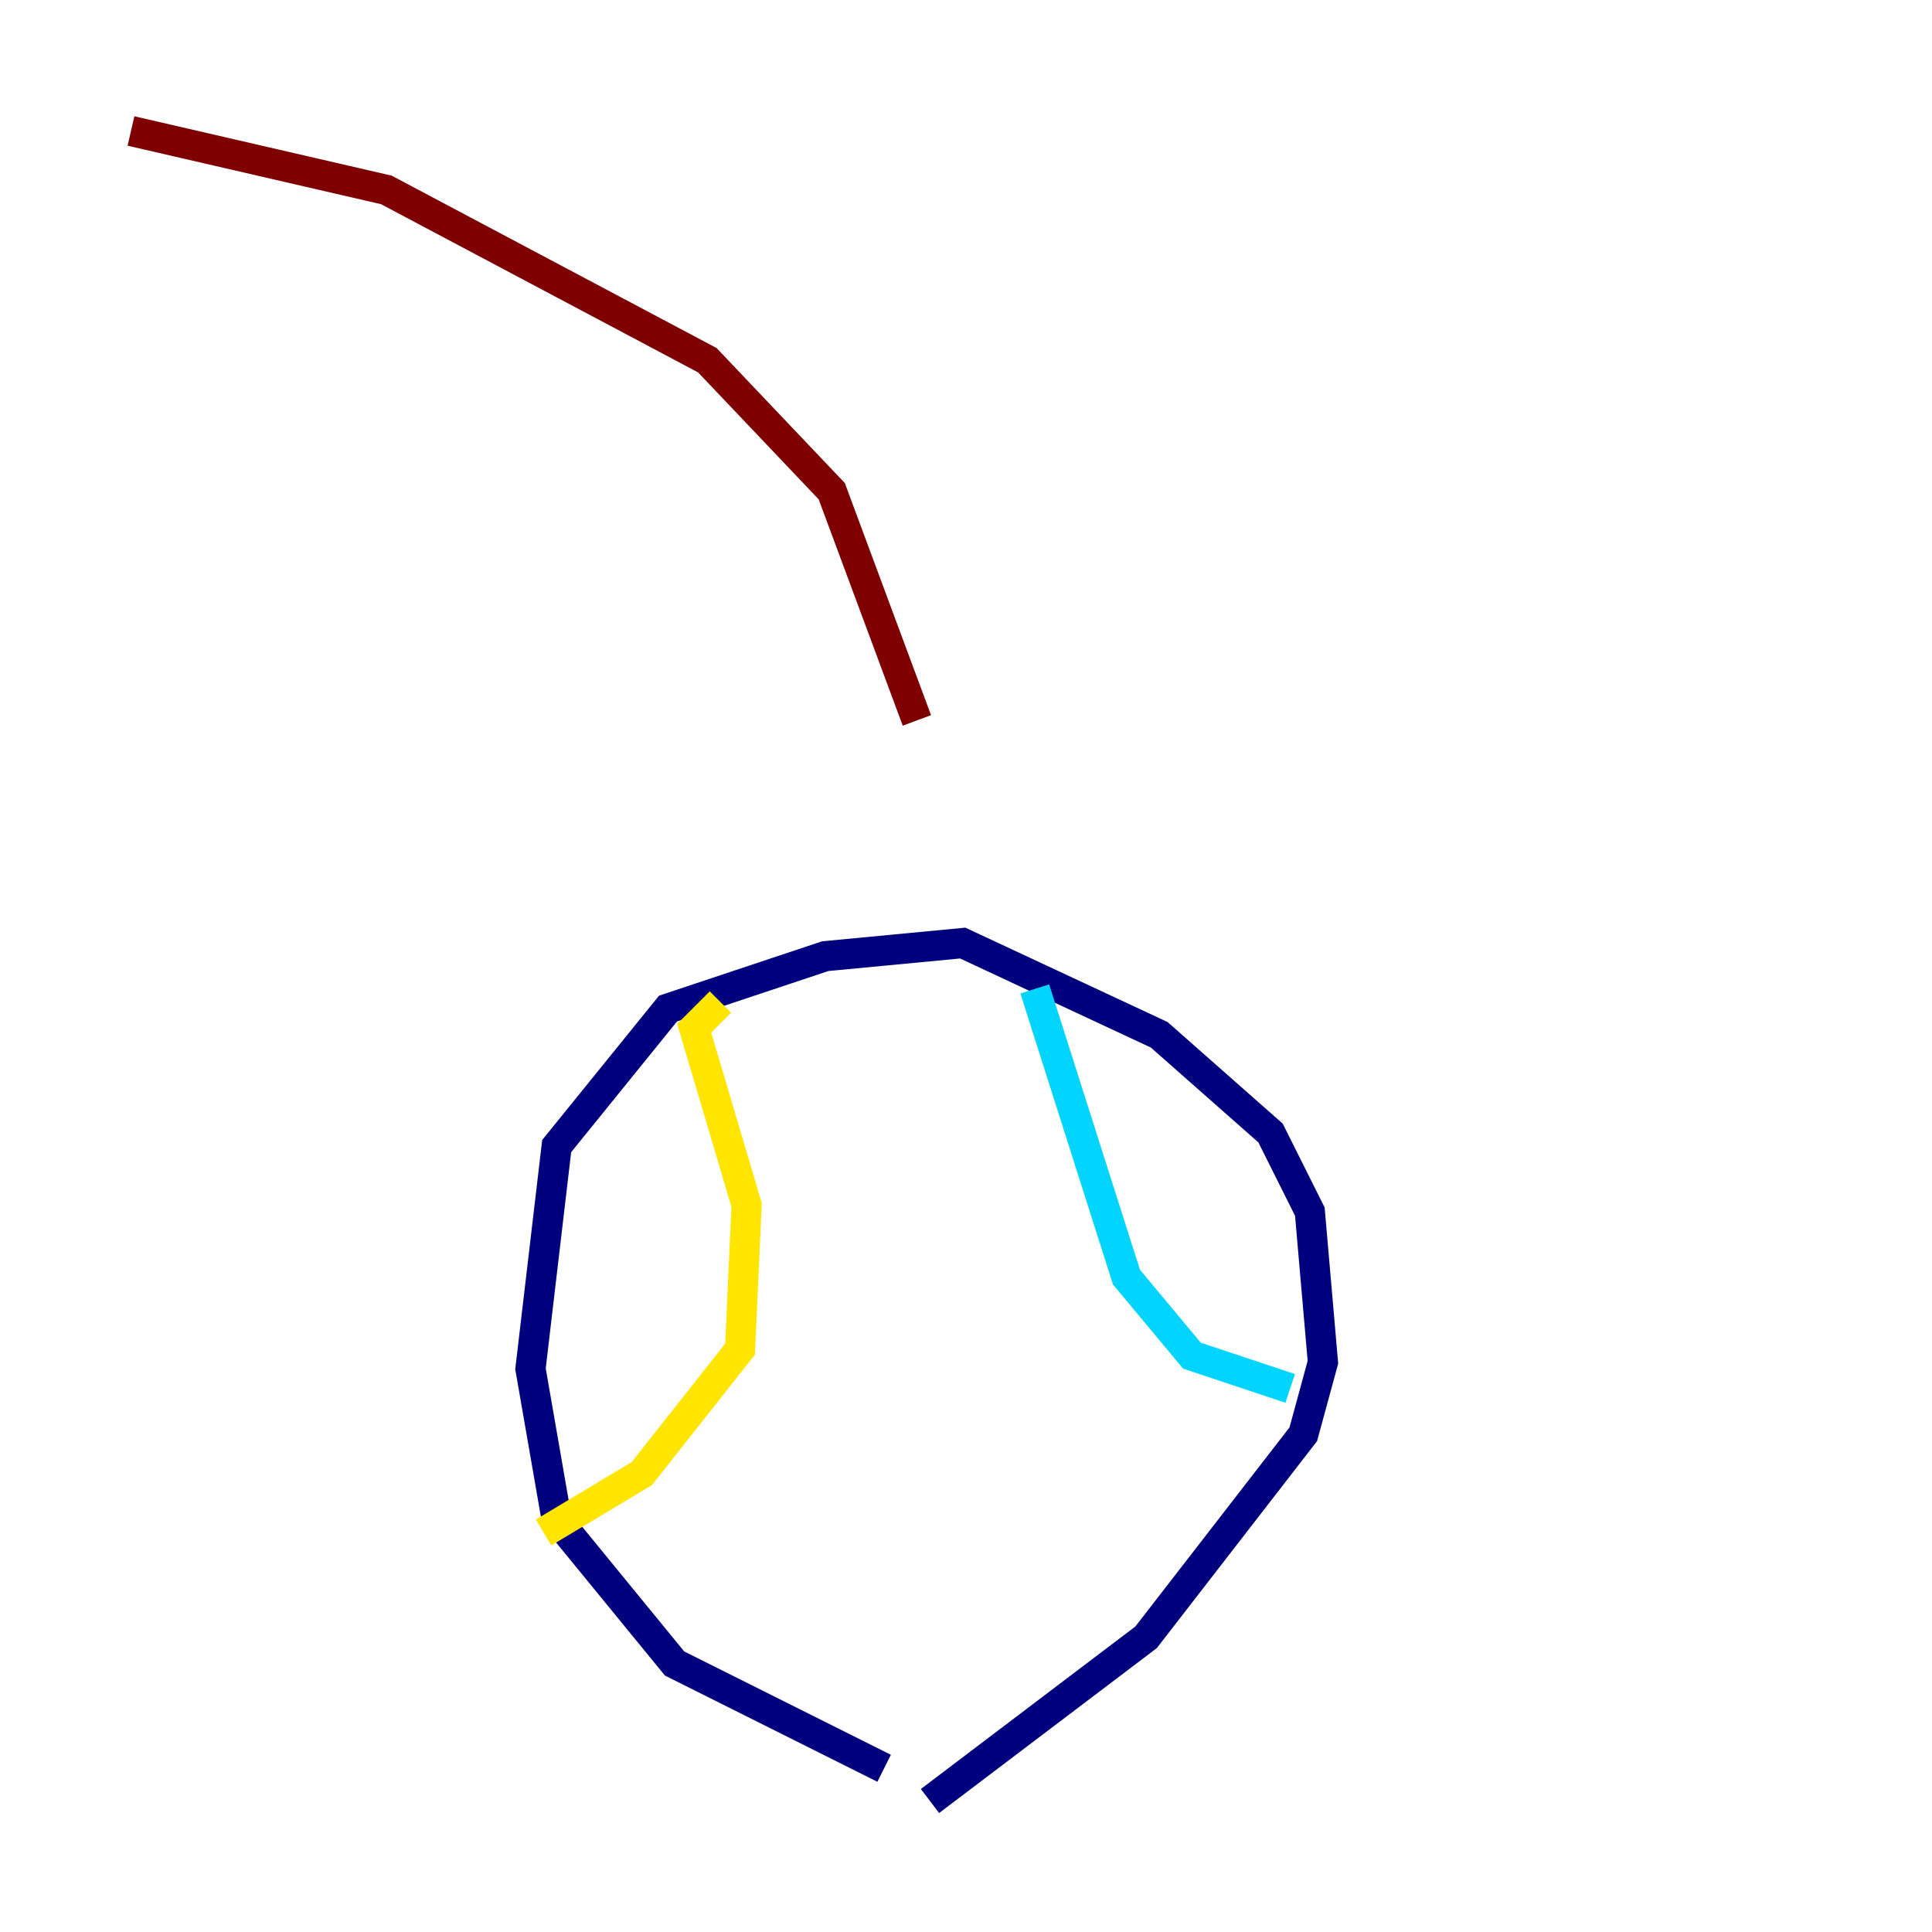 <?xml version="1.0" encoding="utf-8" ?>
<svg baseProfile="tiny" height="128" version="1.2" viewBox="0,0,128,128" width="128" xmlns="http://www.w3.org/2000/svg" xmlns:ev="http://www.w3.org/2001/xml-events" xmlns:xlink="http://www.w3.org/1999/xlink"><defs /><polyline fill="none" points="61.614,119.322 75.932,108.475 86.346,95.024 87.647,90.251 86.78,80.271 84.176,75.064 76.8,68.556 63.783,62.481 54.671,63.349 44.258,66.82 36.881,75.932 35.146,90.685 36.881,100.664 44.691,110.21 58.576,117.153" stroke="#00007f" stroke-width="2" /><polyline fill="none" points="68.556,65.519 74.63,84.61 78.969,89.817 85.478,91.986" stroke="#00d4ff" stroke-width="2" /><polyline fill="none" points="47.729,66.386 45.993,68.122 49.464,79.837 49.031,89.383 42.522,97.627 36.014,101.532" stroke="#ffe500" stroke-width="2" /><polyline fill="none" points="60.746,47.729 55.105,32.542 46.861,23.864 25.6,12.583 8.678,8.678" stroke="#7f0000" stroke-width="2" /></svg>